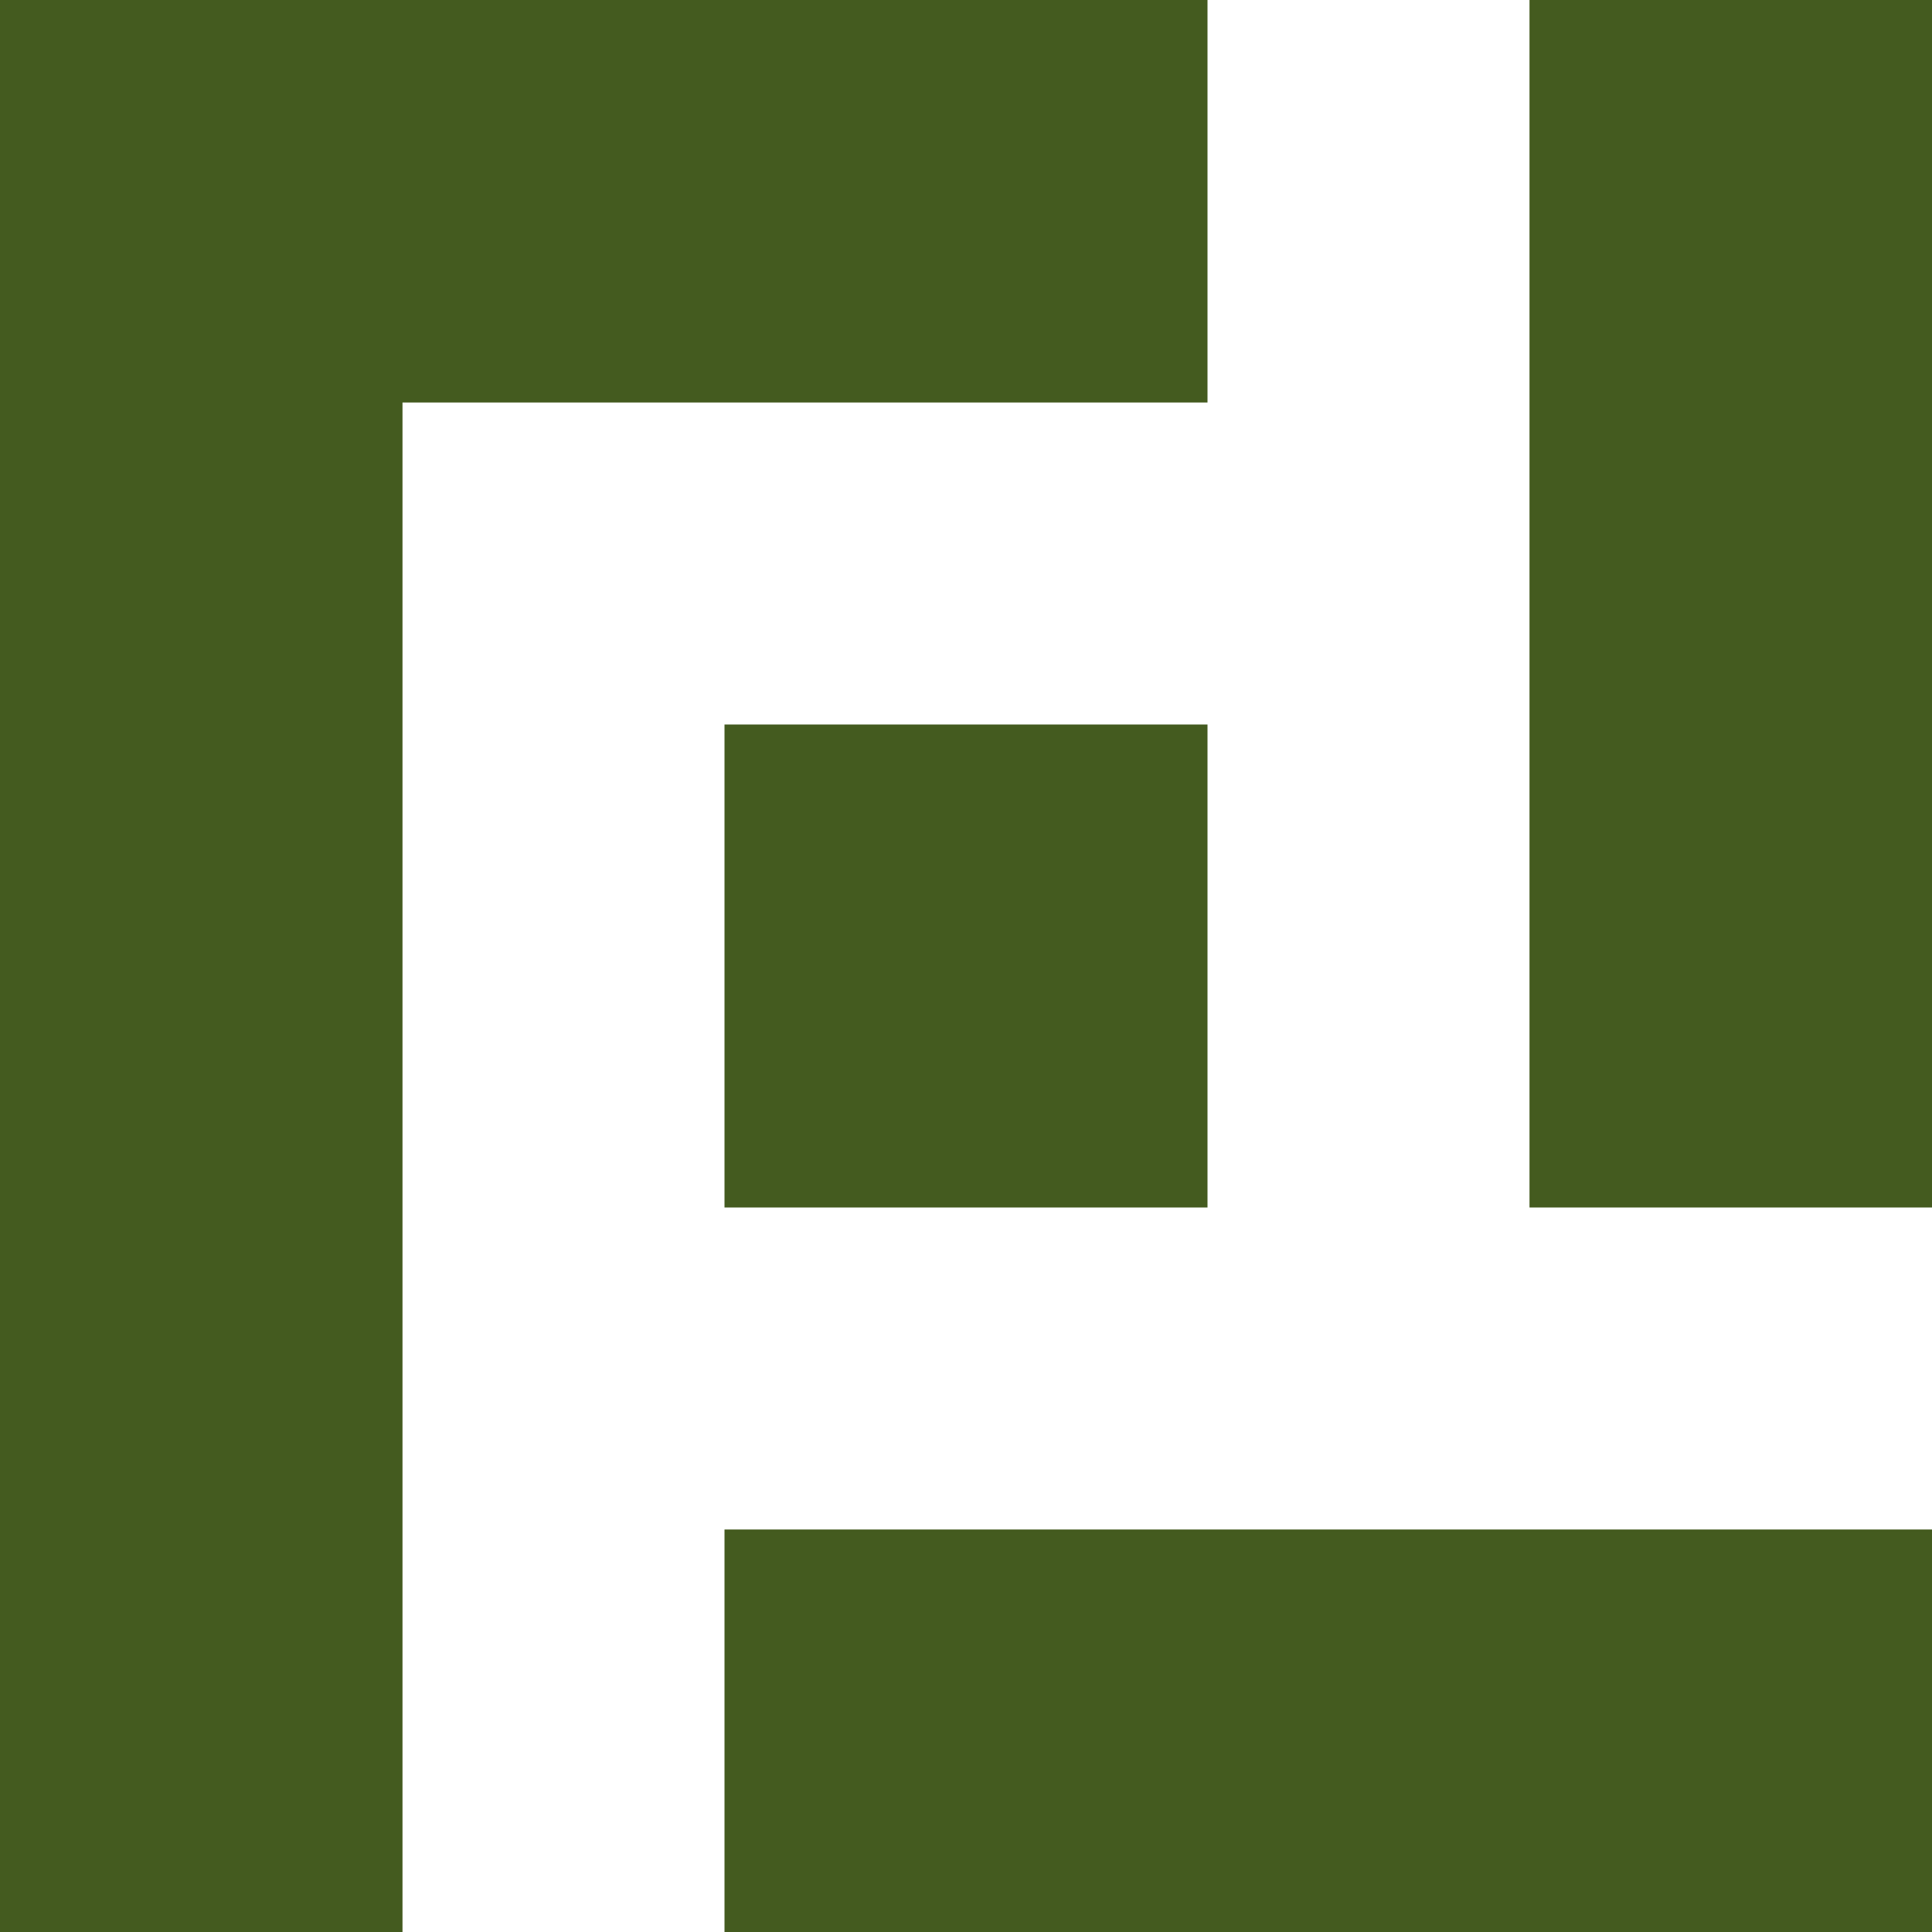 <?xml version="1.0" encoding="UTF-8" standalone="no"?>
<svg
   xmlns:dc="http://purl.org/dc/elements/1.1/"
   xmlns:cc="http://creativecommons.org/ns#"
   xmlns:rdf="http://www.w3.org/1999/02/22-rdf-syntax-ns#"
   xmlns:svg="http://www.w3.org/2000/svg"
   xmlns="http://www.w3.org/2000/svg"
   xmlns:sodipodi="http://sodipodi.sourceforge.net/DTD/sodipodi-0.dtd"
   xmlns:inkscape="http://www.inkscape.org/namespaces/inkscape"
   height="48"
   width="48"
   version="1.1"
   id="svg14"
   sodipodi:docname="spiral.svg"
   inkscape:version="0.92.4 5da689c313, 2019-01-14">
  <defs
     id="defs18" />
  <sodipodi:namedview
     pagecolor="#ffffff"
     bordercolor="#666666"
     borderopacity="1"
     objecttolerance="10"
     gridtolerance="10"
     guidetolerance="10"
     inkscape:pageopacity="0"
     inkscape:pageshadow="2"
     inkscape:window-width="1344"
     inkscape:window-height="671"
     id="namedview16"
     showgrid="false"
     inkscape:zoom="4.9166667"
     inkscape:cx="-22.983051"
     inkscape:cy="24"
     inkscape:window-x="6"
     inkscape:window-y="41"
     inkscape:window-maximized="0"
     inkscape:current-layer="svg14" />
  <g
     fill="#a0a0a0"
     id="g12"
     style="fill:#445b1f;fill-opacity:1">
    <path
       d="m0 0v48h10v-38h20v-10z"
       id="path2"
       style="fill:#445b1f;fill-opacity:1" />
    <g
       fill-rule="evenodd"
       id="g10"
       style="fill:#445b1f;fill-opacity:1">
      <path
         d="m18 18v12h12v-12z"
         id="path4"
         style="fill:#445b1f;fill-opacity:1" />
      <path
         d="m38 0v30h10v-30z"
         id="path6"
         style="fill:#445b1f;fill-opacity:1" />
      <path
         d="m18 38v10h30v-10z"
         id="path8"
         style="fill:#445b1f;fill-opacity:1" />
    </g>
  </g>
</svg>
